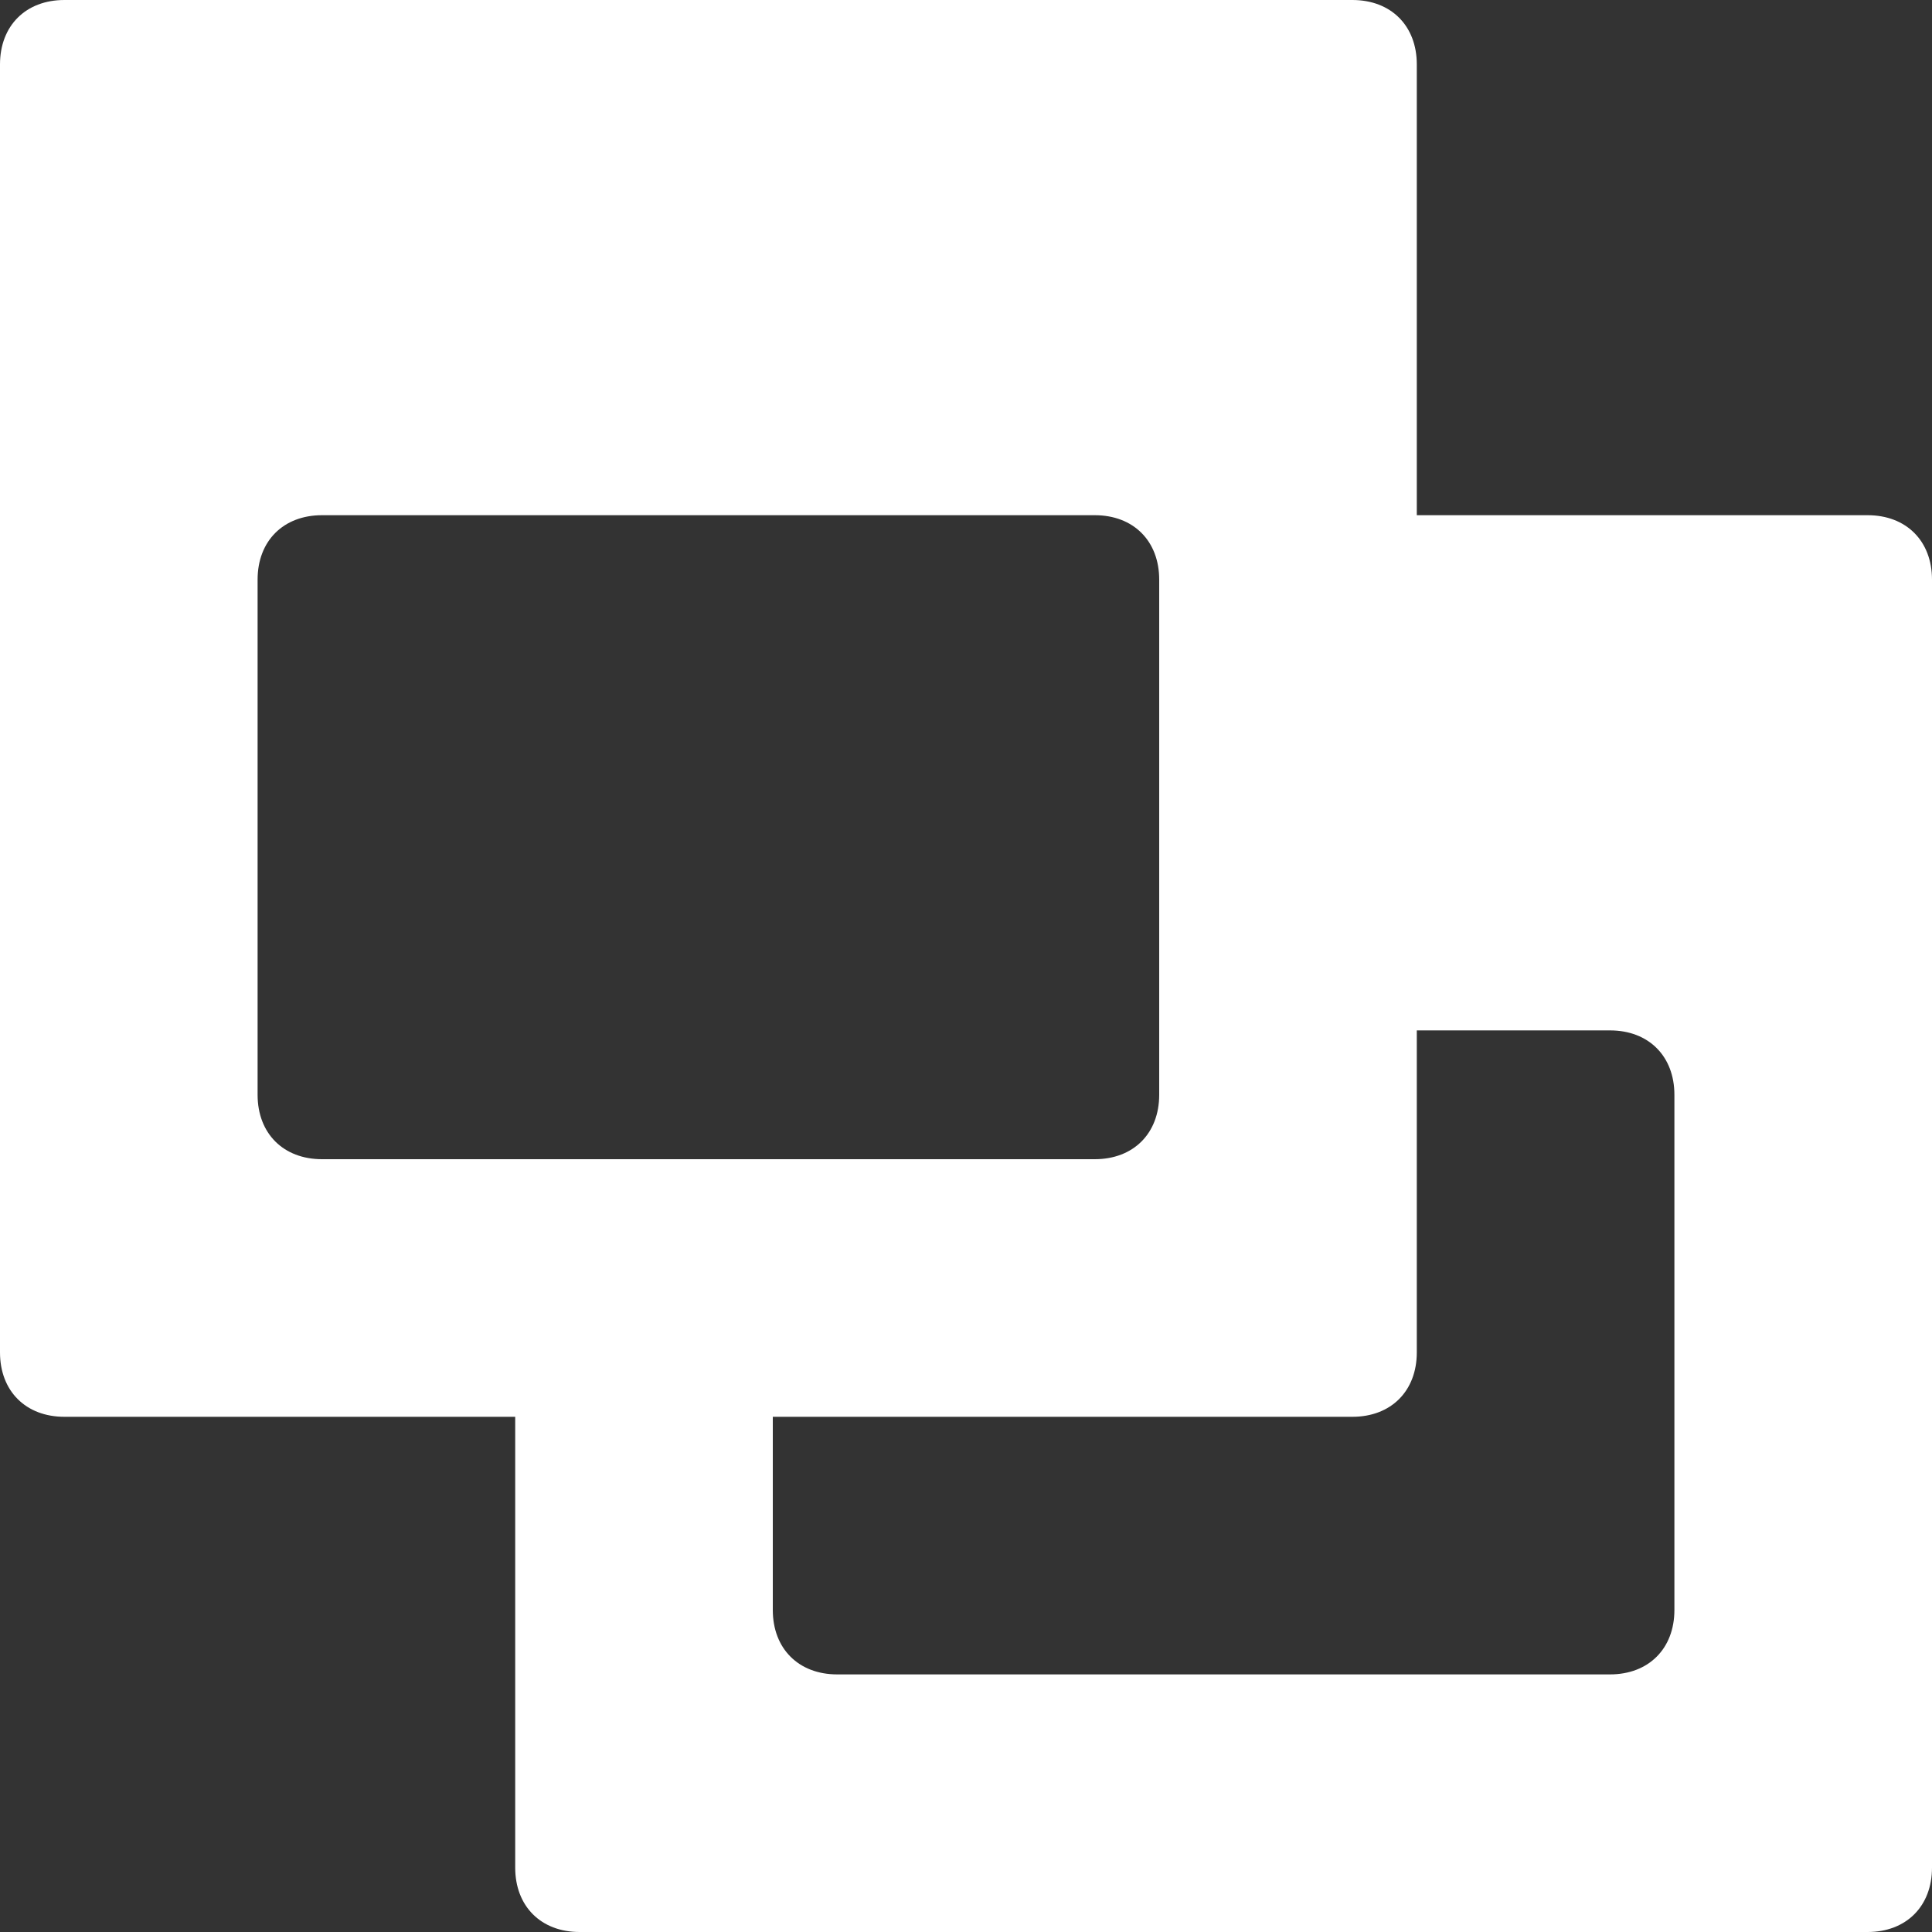 <svg width="15" height="15" viewBox="0 0 15 15" fill="none" xmlns="http://www.w3.org/2000/svg">
<rect x="0" y="0" width="15" height="15" fill="#333333" stroke="none"/>
<path d="M14.5 4H11V0.5C11 0.2 10.8 0 10.5 0H0.5C0.2 0 0 0.2 0 0.5V4V10.5C0 10.8 0.2 11 0.5 11H4V14.5C4 14.8 4.2 15 4.5 15H14.5C14.8 15 15 14.8 15 14.5V8V4.5C15 4.2 14.8 4 14.5 4ZM4 9H2.5C2.2 9 2 8.8 2 8.5V4.5C2 4.2 2.2 4 2.5 4H4.5H8.5C8.8 4 9 4.2 9 4.5V8V8.5C9 8.8 8.8 9 8.5 9H6H4ZM13 12.5C13 12.8 12.8 13 12.5 13H6.5C6.2 13 6 12.8 6 12.5V11H10.5C10.8 11 11 10.8 11 10.5V8H12.5C12.8 8 13 8.2 13 8.5V12.5Z" fill="white"/>
</svg>

